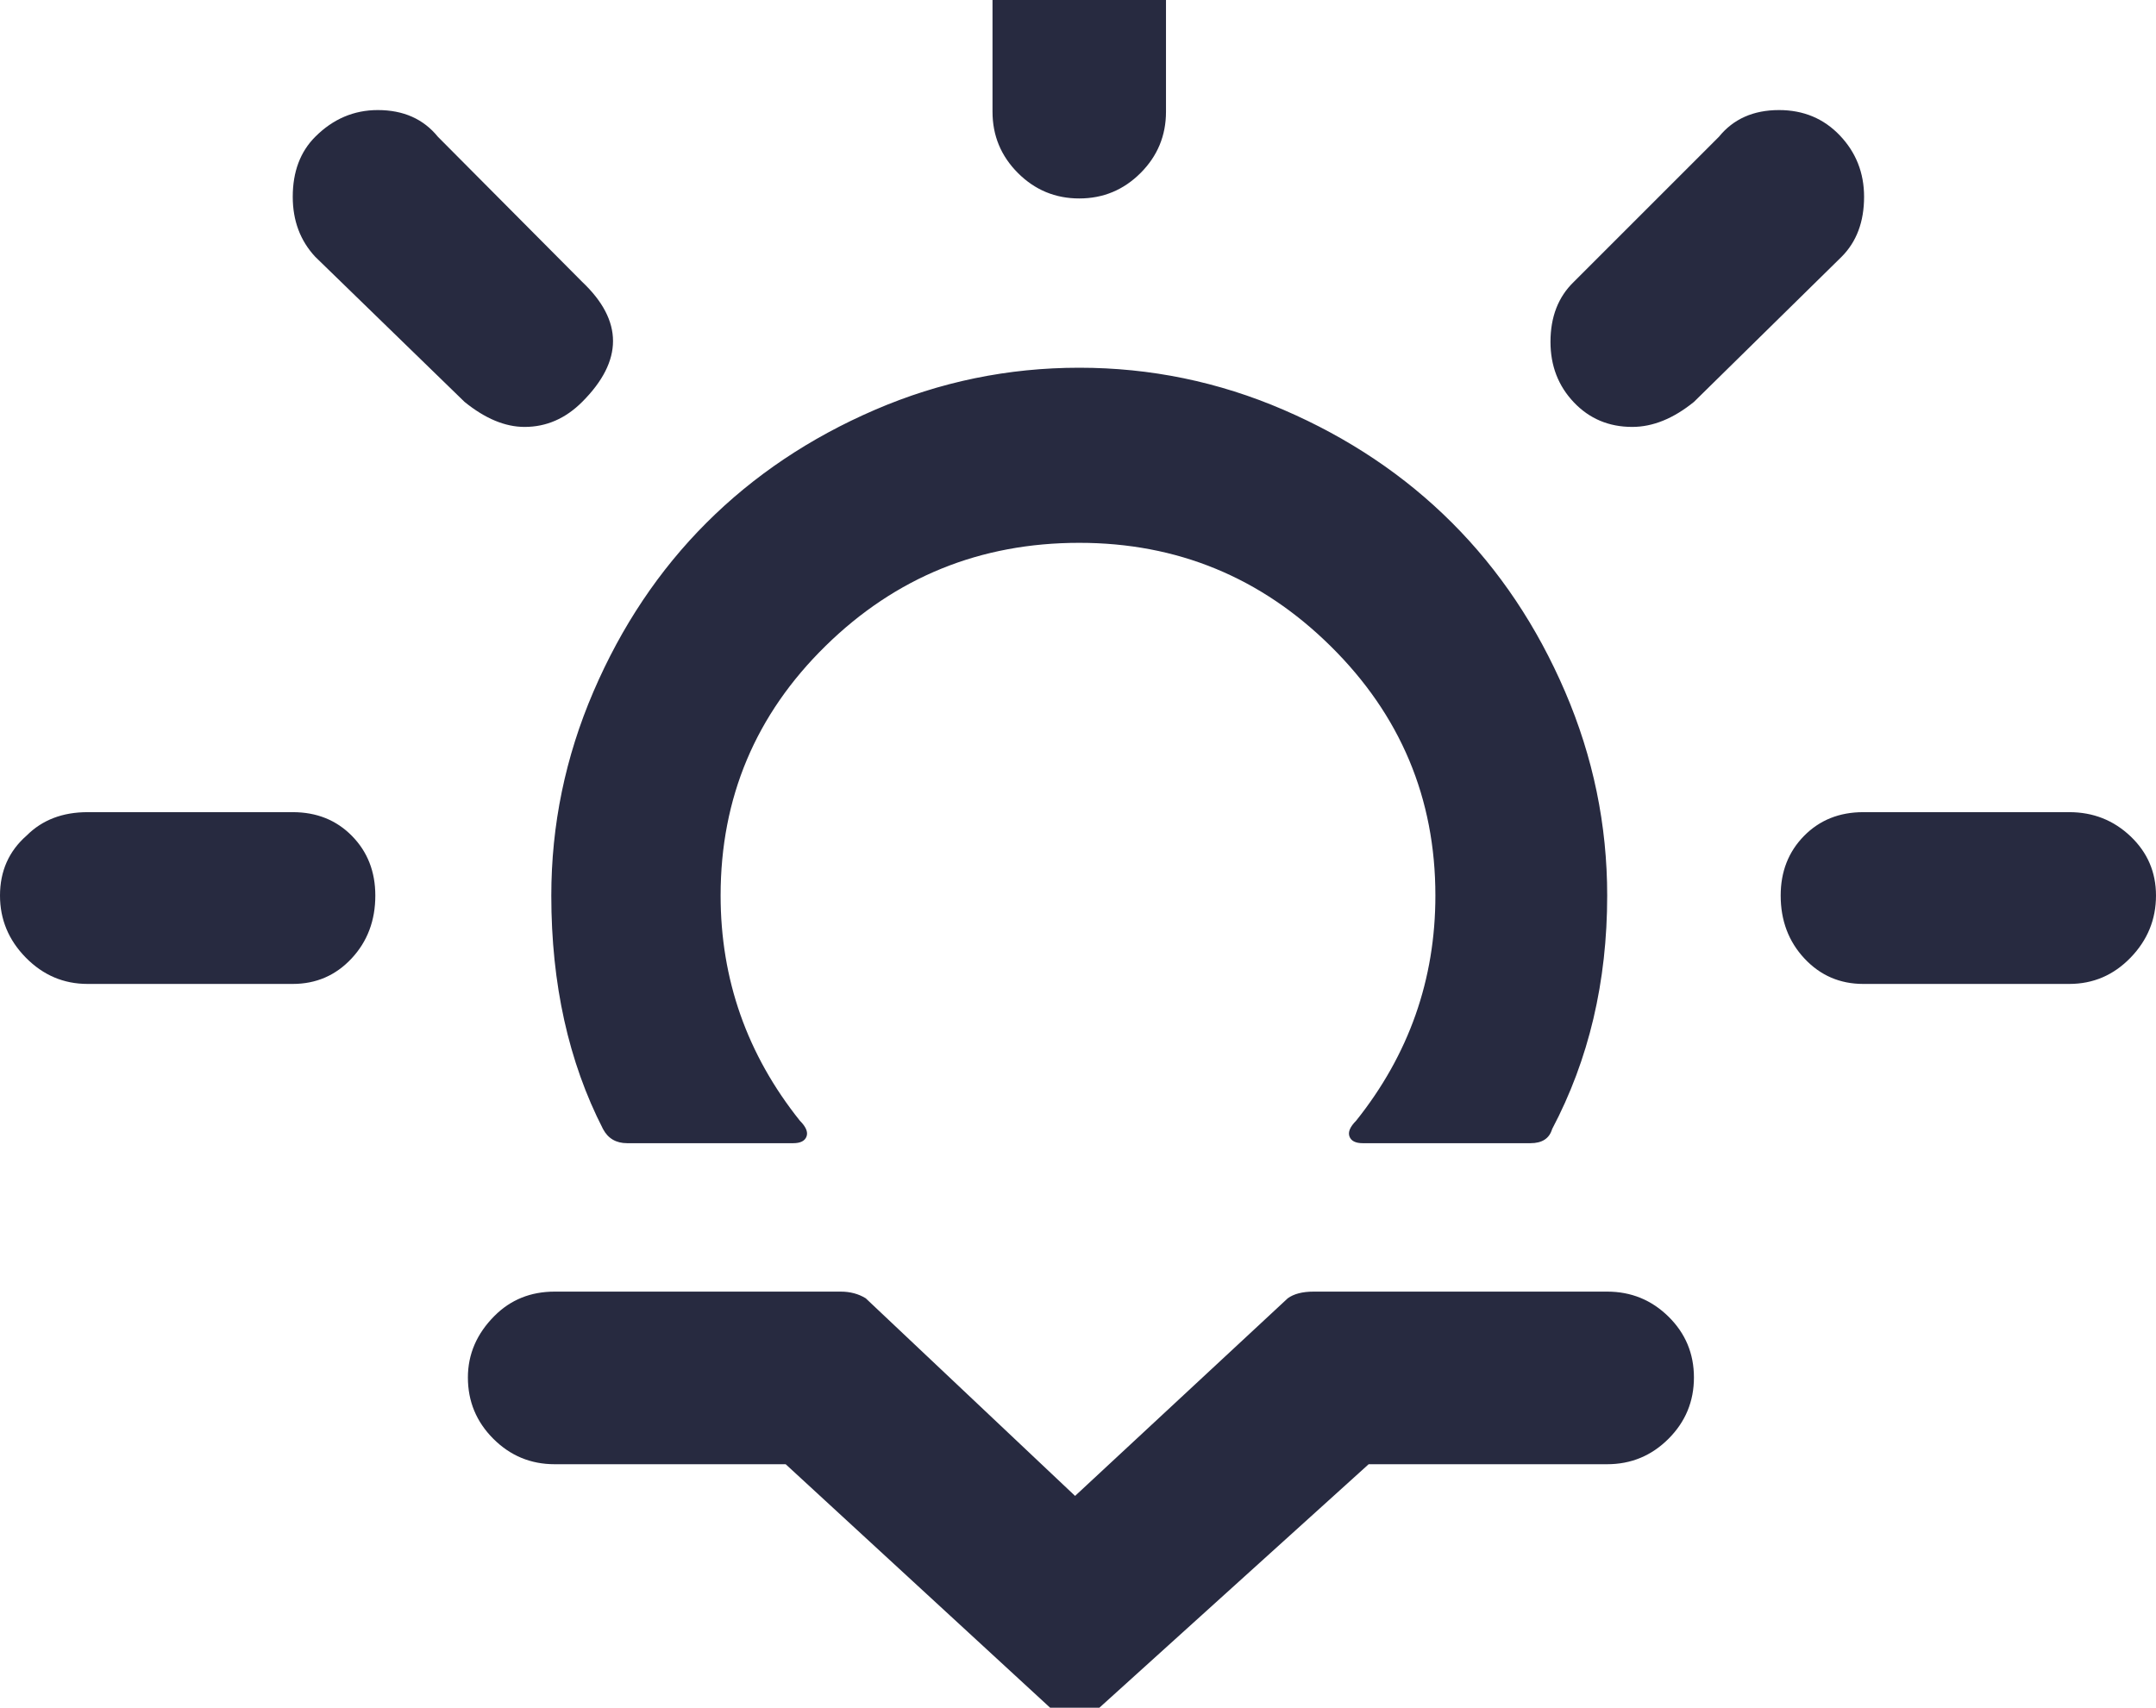 <svg xmlns="http://www.w3.org/2000/svg" fill="#272A40" viewBox="0 0 2585 2048"><path d="M0 1074q0-44 32-72 28-28 73-28h246q43 0 71 28.5t28 71.5q0 45-28.5 75.5T351 1180H105q-43 0-74-31.5T0 1074zm351-838q0-45 27-72 32-32 75-32 46 0 72 32l173 174q74 70 0 144-30 30-69 30-35 0-72-30L378 308q-27-29-27-72zm210 1416q0-42 32-74 29-29 72-29h343q17 0 30 8l251 237 255-237q11-8 31-8h352q43 0 73.5 30t30.5 73-30.5 73.5-73.5 30.5h-286l-335 303q-20 14-35 0l-329-303H665q-43 0-73.5-30.5T561 1652zm100-578q0 159 62 280 9 17 29 17h199q13 0 16-8t-8-19q-95-119-95-270 0-176 126-299.5T1294 651q176 0 301.5 124t125.5 299q0 151-95 270-11 11-8 19t16 8h201q21 0 26-17 66-125 66-280 0-127-50.5-244.5T1741 627t-202-135.5-245-50.5-245 50.5T847 627 711.5 829.5 661 1074zm529-940v-248q0-43 30.5-73.5T1294-218t73.5 30.5T1398-114v248q0 43-30.5 73.5T1294 238t-73.5-30.5T1190 134zm669 276q0-45 28-72l174-174q26-32 72-32 44 0 73 30.5t29 73.5q0 45-27 72l-177 174q-37 30-74 30-42 0-70-29.5t-28-72.5zm276 664q0-43 28-71.5t71-28.5h247q43 0 73.5 29t30.5 71q0 43-30.5 74.5T2481 1180h-247q-42 0-70.5-30.5T2135 1074z"/></svg>